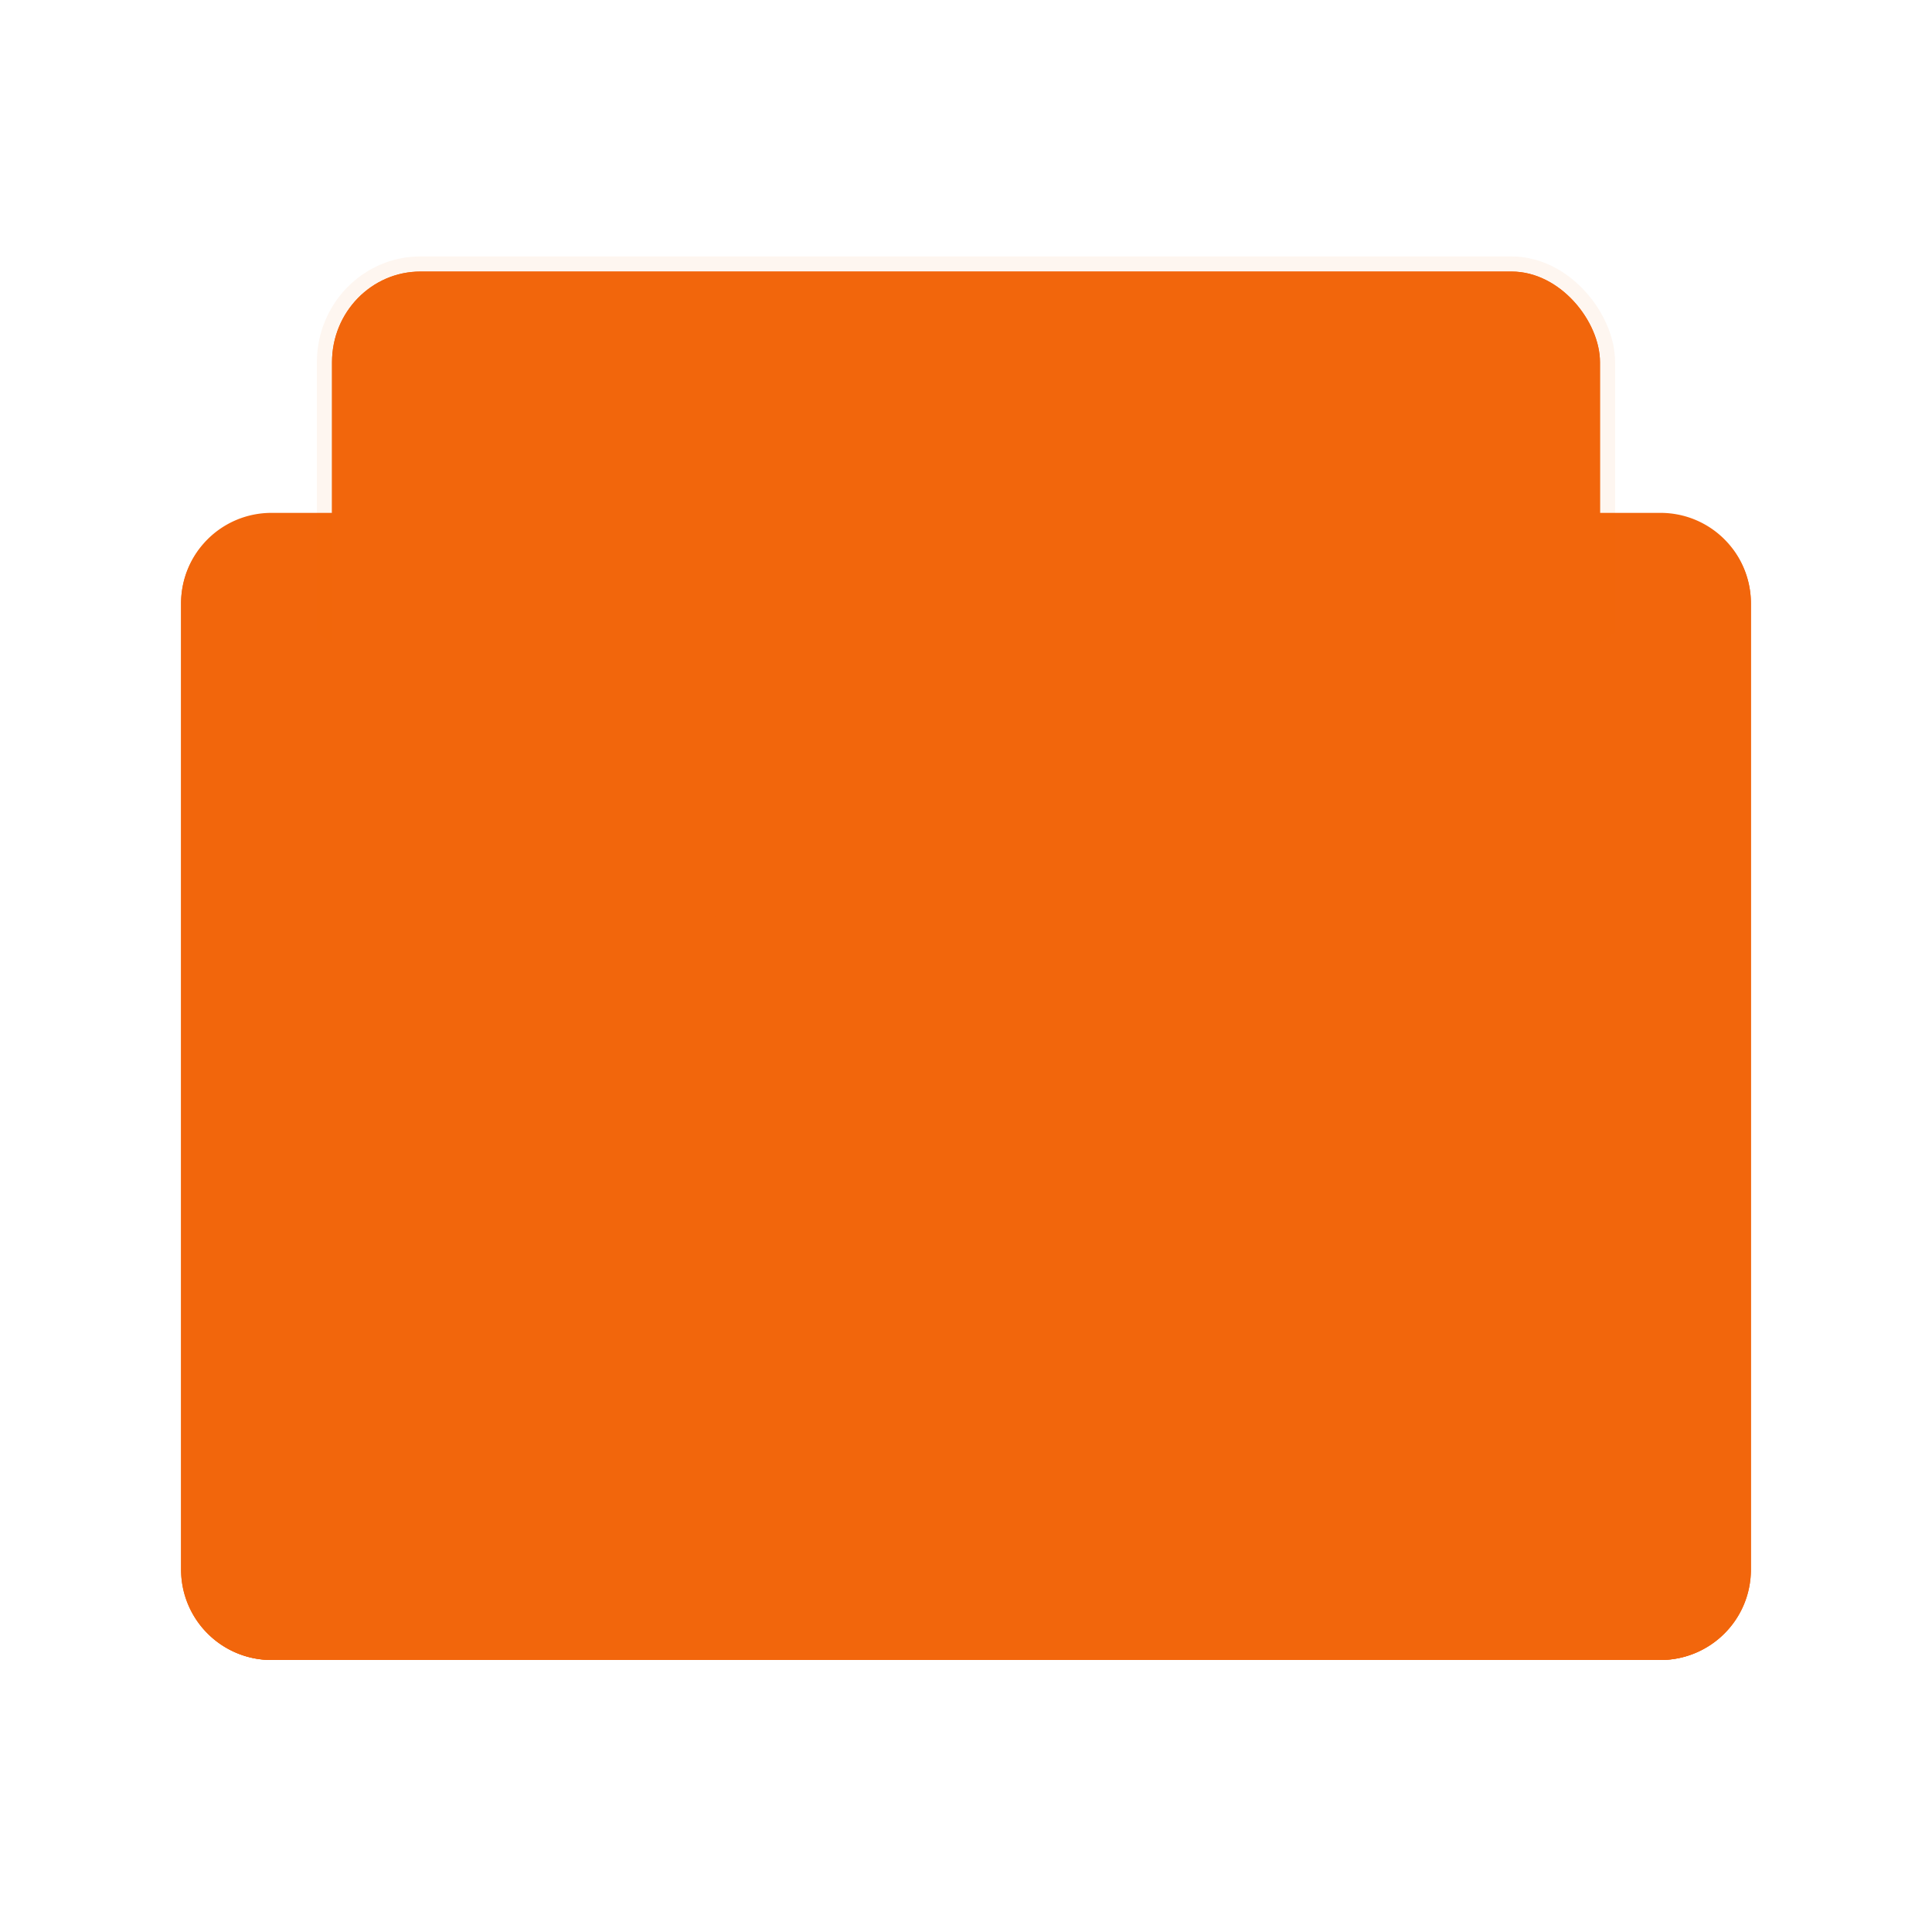 <svg width="64" height="64" version="1.1" viewBox="0 0 16.933 16.933" xmlns="http://www.w3.org/2000/svg">
 <g transform="translate(0 -280.07)" paint-order="markers stroke fill">
  <path d="M2.381 284.565h12.171c.44 0 .794.354.794.793v8.467c0 .44-.354.794-.794.794H2.382a.792.792 0 0 1-.795-.794v-8.467c0-.44.355-.793.794-.793z" fill="#f2660c"/>
  <rect x="2.91" y="282.45" width="11.113" height="8.731" rx=".775" ry=".794" fill="#f2660c" stroke="#f2660c" stroke-opacity=".059" stroke-width=".265"/>
  <rect x="2.91" y="282.45" width="11.113" height="8.731" rx=".775" ry=".794" fill="#f2660c"/>
  <path d="M15.181 284.878a.788.788 0 0 1 .165.48v8.467c0 .44-.354.794-.794.794H2.382a.788.788 0 0 1-.531-.206z" fill="#f2660c"/>
  <path d="M1.752 284.878a.788.788 0 0 0-.165.48v8.467c0 .44.355.794.794.794h12.171c.205 0 .39-.08.53-.206z" fill="#f2660c"/>
 </g>
 <path d="m14.055 9.648c0.311 0.311 0.311 0.811 0 1.123l-2.426 2.426c-0.415 0.415-1.082 0.415-1.497 0-0.415-0.415-0.415-1.082 0-1.497l2.426-2.426 0.187 0.187-2.426 2.426c-0.311 0.311-0.311 0.811 0 1.123 0.311 0.311 0.811 0.311 1.123 0l2.426-2.426c0.207-0.207 0.207-0.541 0-0.748-0.207-0.207-0.541-0.207-0.748 0l-2.426 2.426c-0.104 0.104-0.104 0.271 0 0.374 0.104 0.104 0.27 0.104 0.374 0l2.239-2.239 0.187 0.187-2.239 2.239c-0.207 0.207-0.541 0.207-0.748 0-0.207-0.207-0.207-0.541 0-0.748l2.426-2.426c0.311-0.311 0.811-0.311 1.123 0" color-rendering="auto" fill="#f2660c" image-rendering="auto" shape-rendering="auto" stroke-width=".265"/>
</svg>
